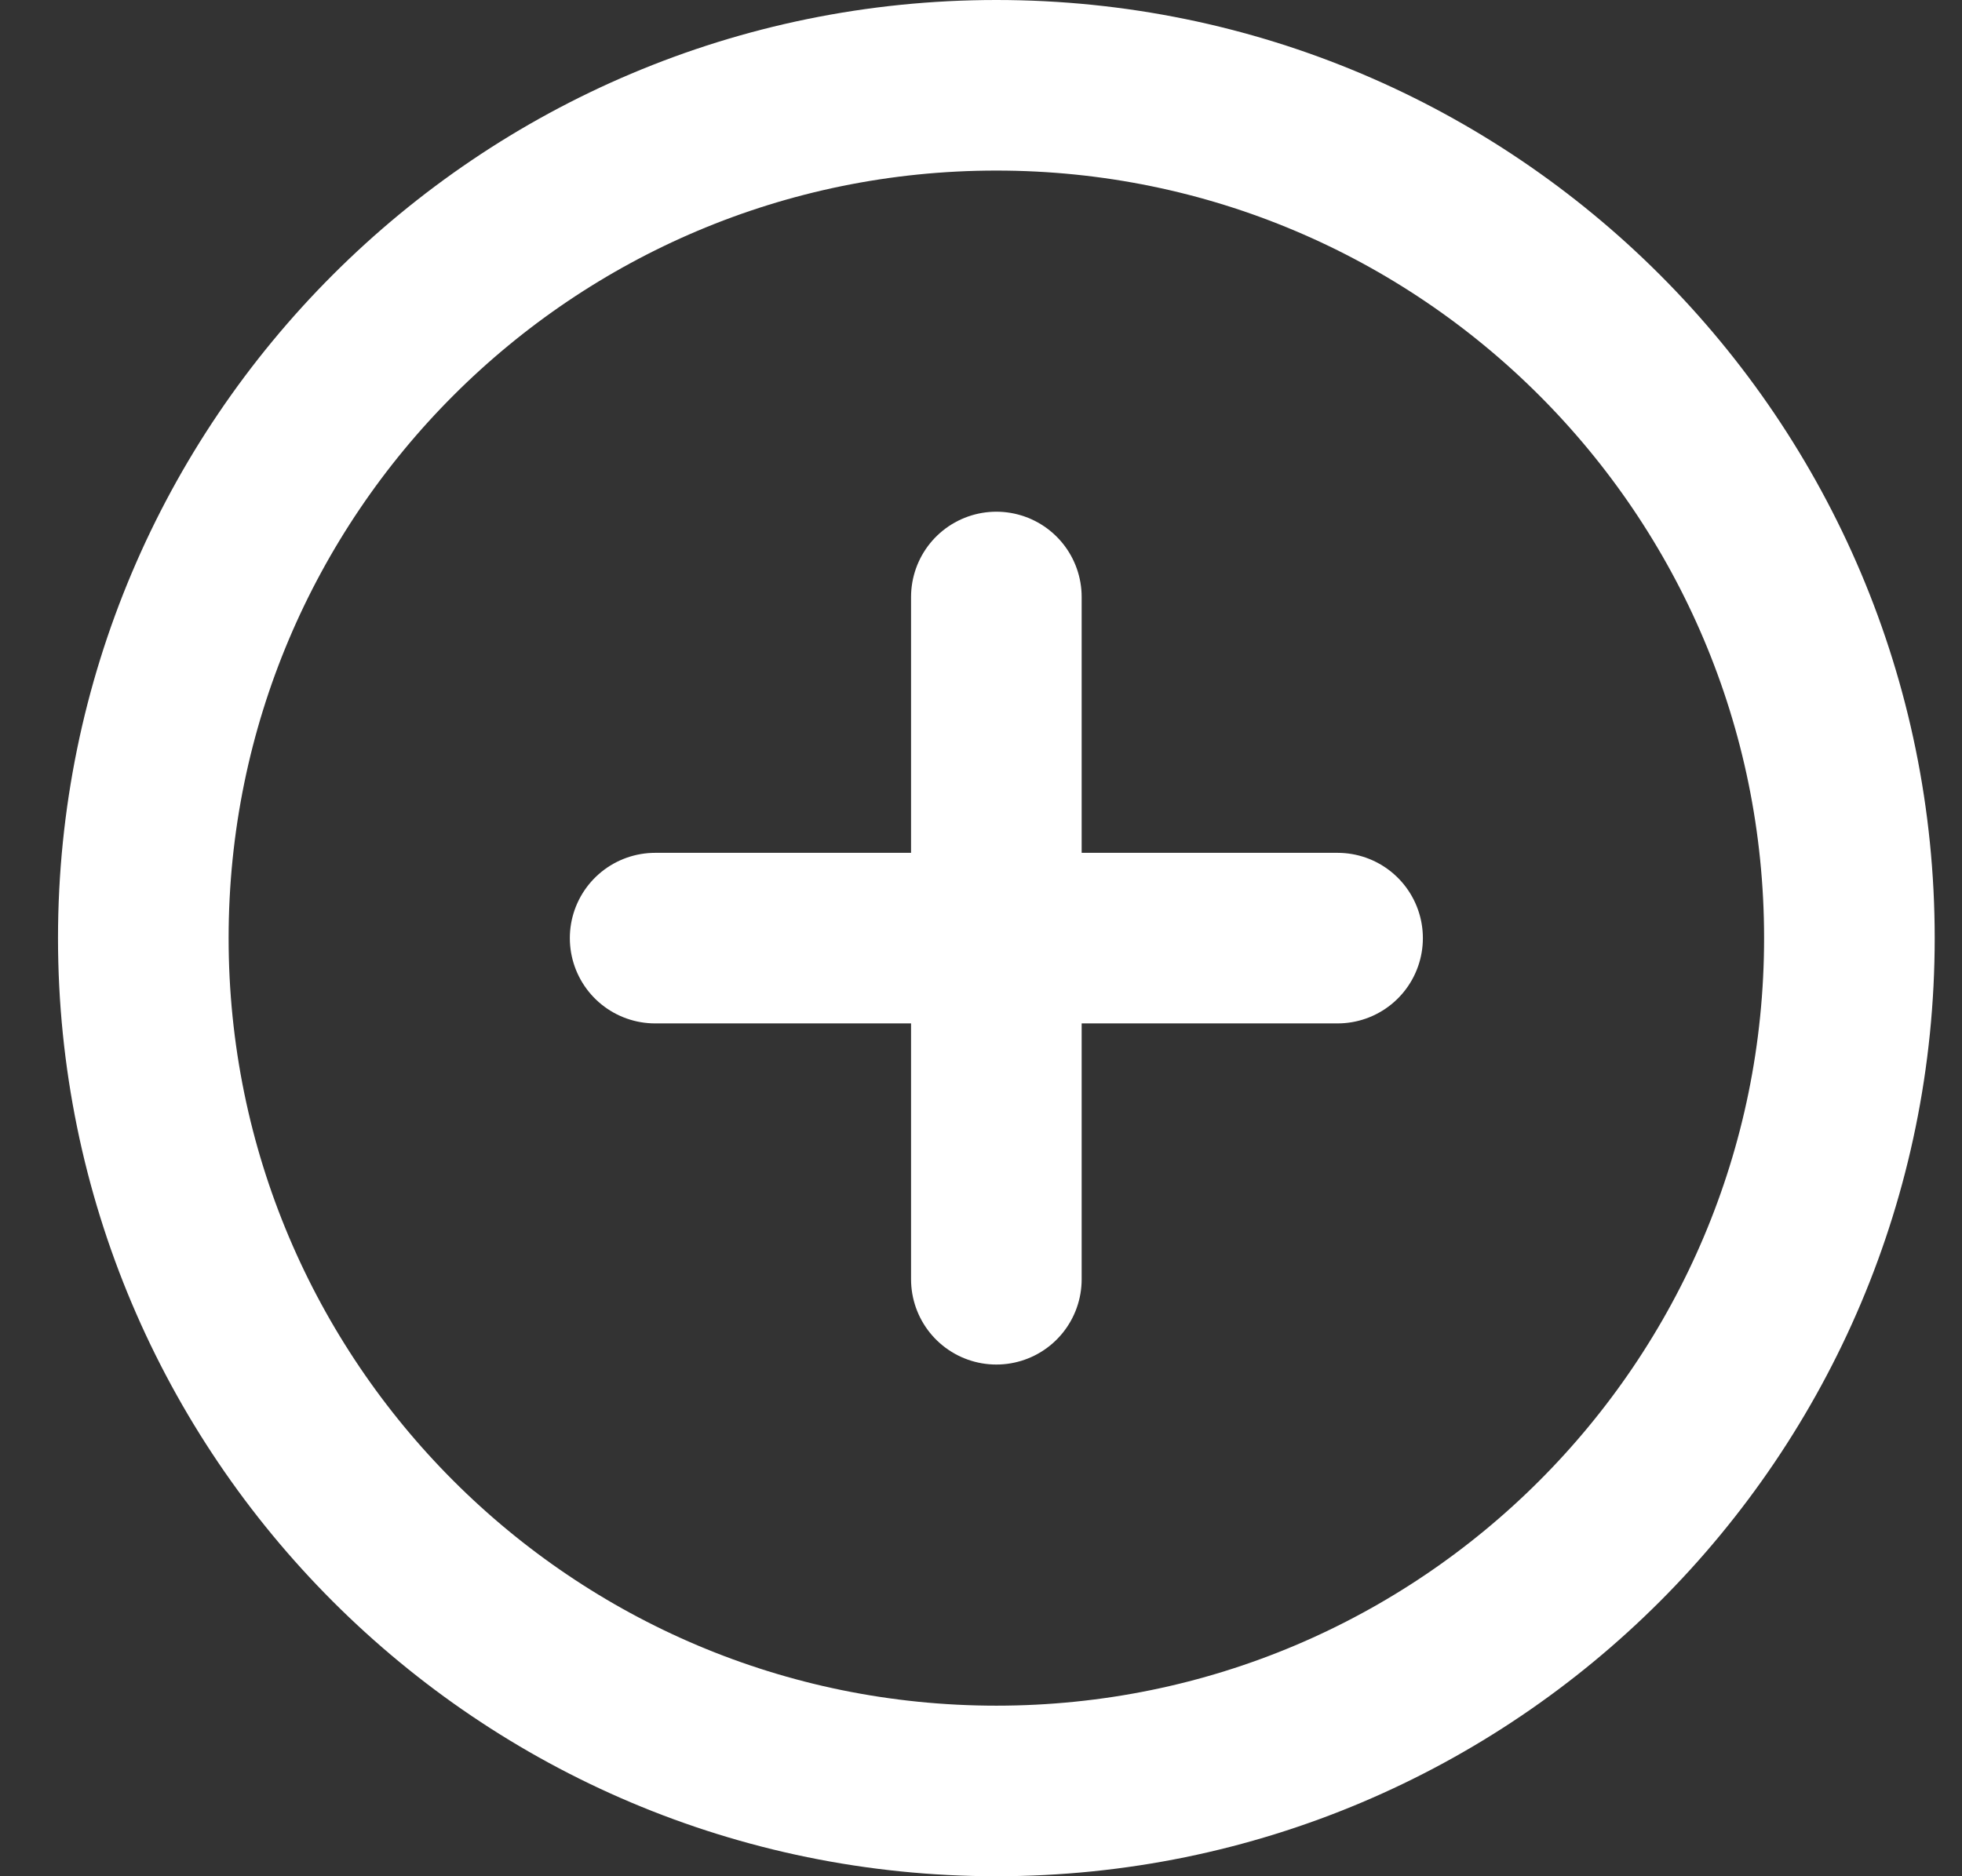 <svg xmlns="http://www.w3.org/2000/svg" width="23" height="22" viewBox="0 0 23 22"><rect x="0" y="0" width="23" height="22" fill="#333333" stroke="none"/><g><g><g><path fill="none" stroke="#fff" stroke-linecap="round" stroke-linejoin="round" stroke-miterlimit="50" stroke-width="2" d="M11.68 21c5.523 0 10-4.477 10-10s-4.477-10-10-10-10 4.477-10 10 4.477 10 10 10z"/></g><g><path fill="none" stroke="#fff" stroke-linecap="round" stroke-linejoin="round" stroke-miterlimit="50" stroke-width="2" d="M11.68 7v8"/></g><g><path fill="none" stroke="#fff" stroke-linecap="round" stroke-linejoin="round" stroke-miterlimit="50" stroke-width="2" d="M7.68 11h8"/></g></g></g></svg>